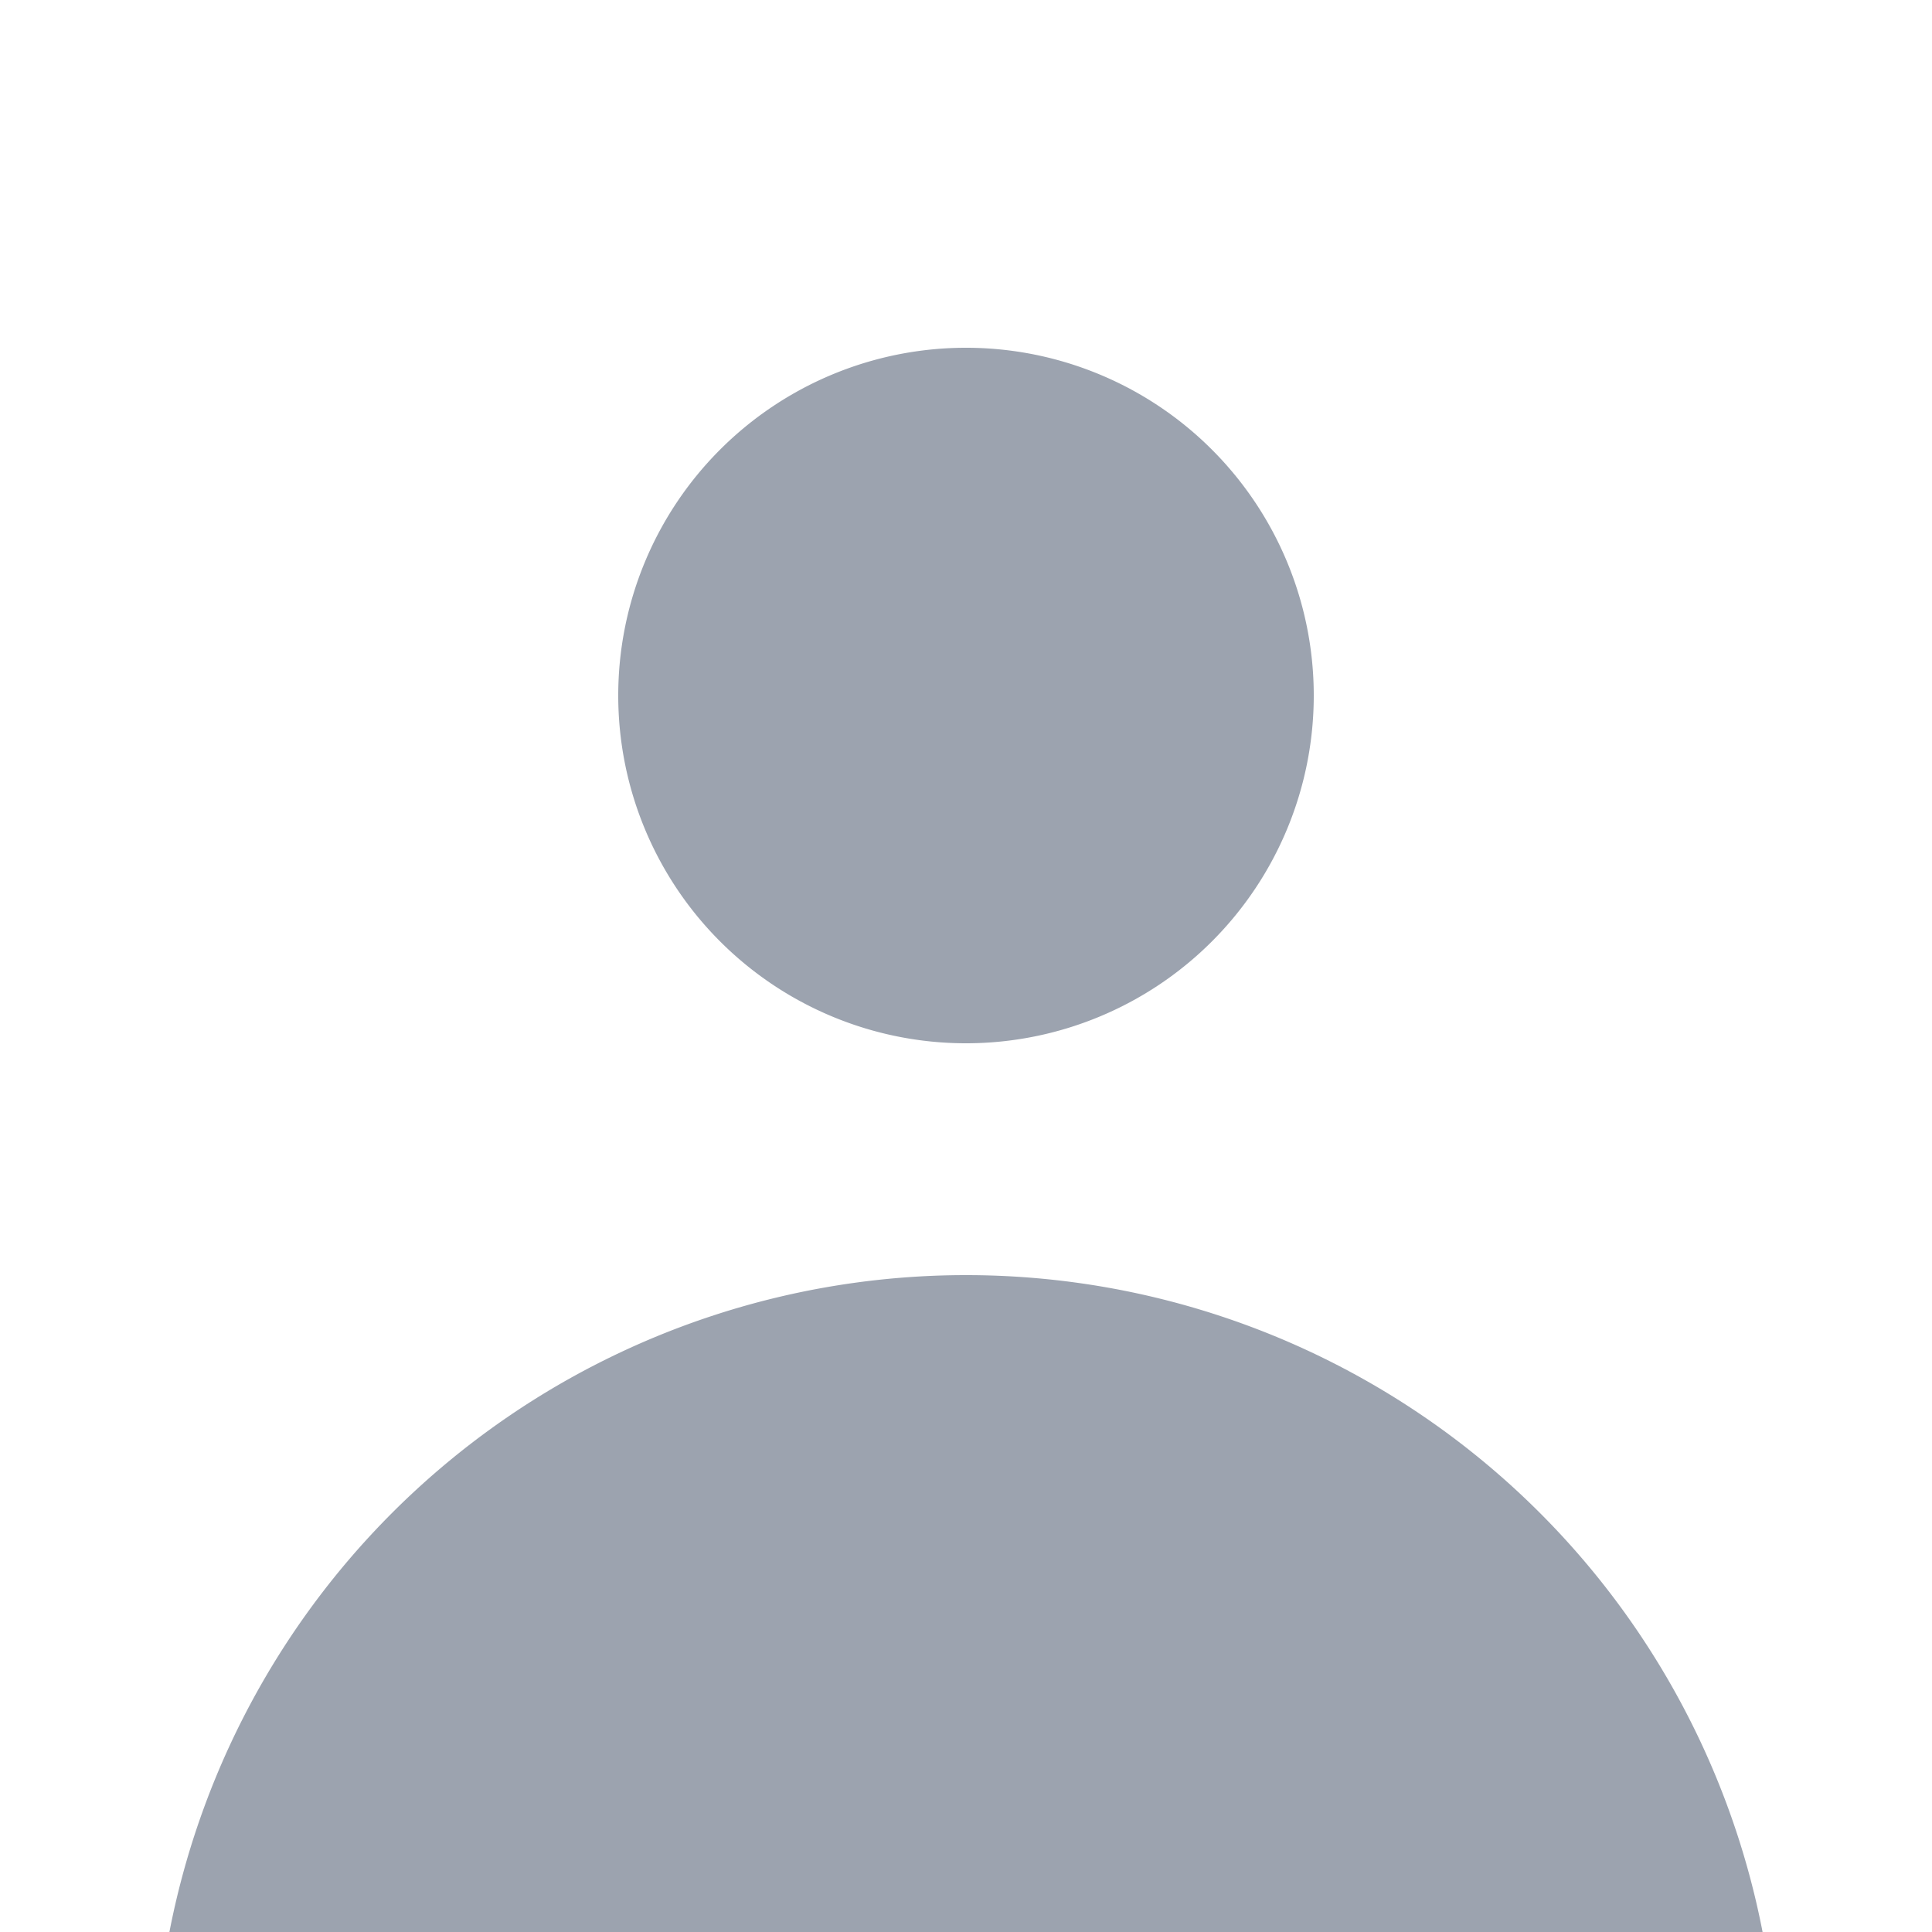 <svg data-tooltip-target="@i" class="absolute -left-1 w-12 h-12 text-gray-400" fill="#9CA3AF" viewBox="0 0 20 20" xmlns="http://www.w3.org/2000/svg">
                                <path transform="translate(-2, 0) scale(1.2, 1.2)" fill-rule="evenodd" d="M10 9a3 3 0 100-6 3 3 0 000 6zm-7 9a7 7 0 1114 0H3z" clip-rule="evenodd"></path>
                            </svg>